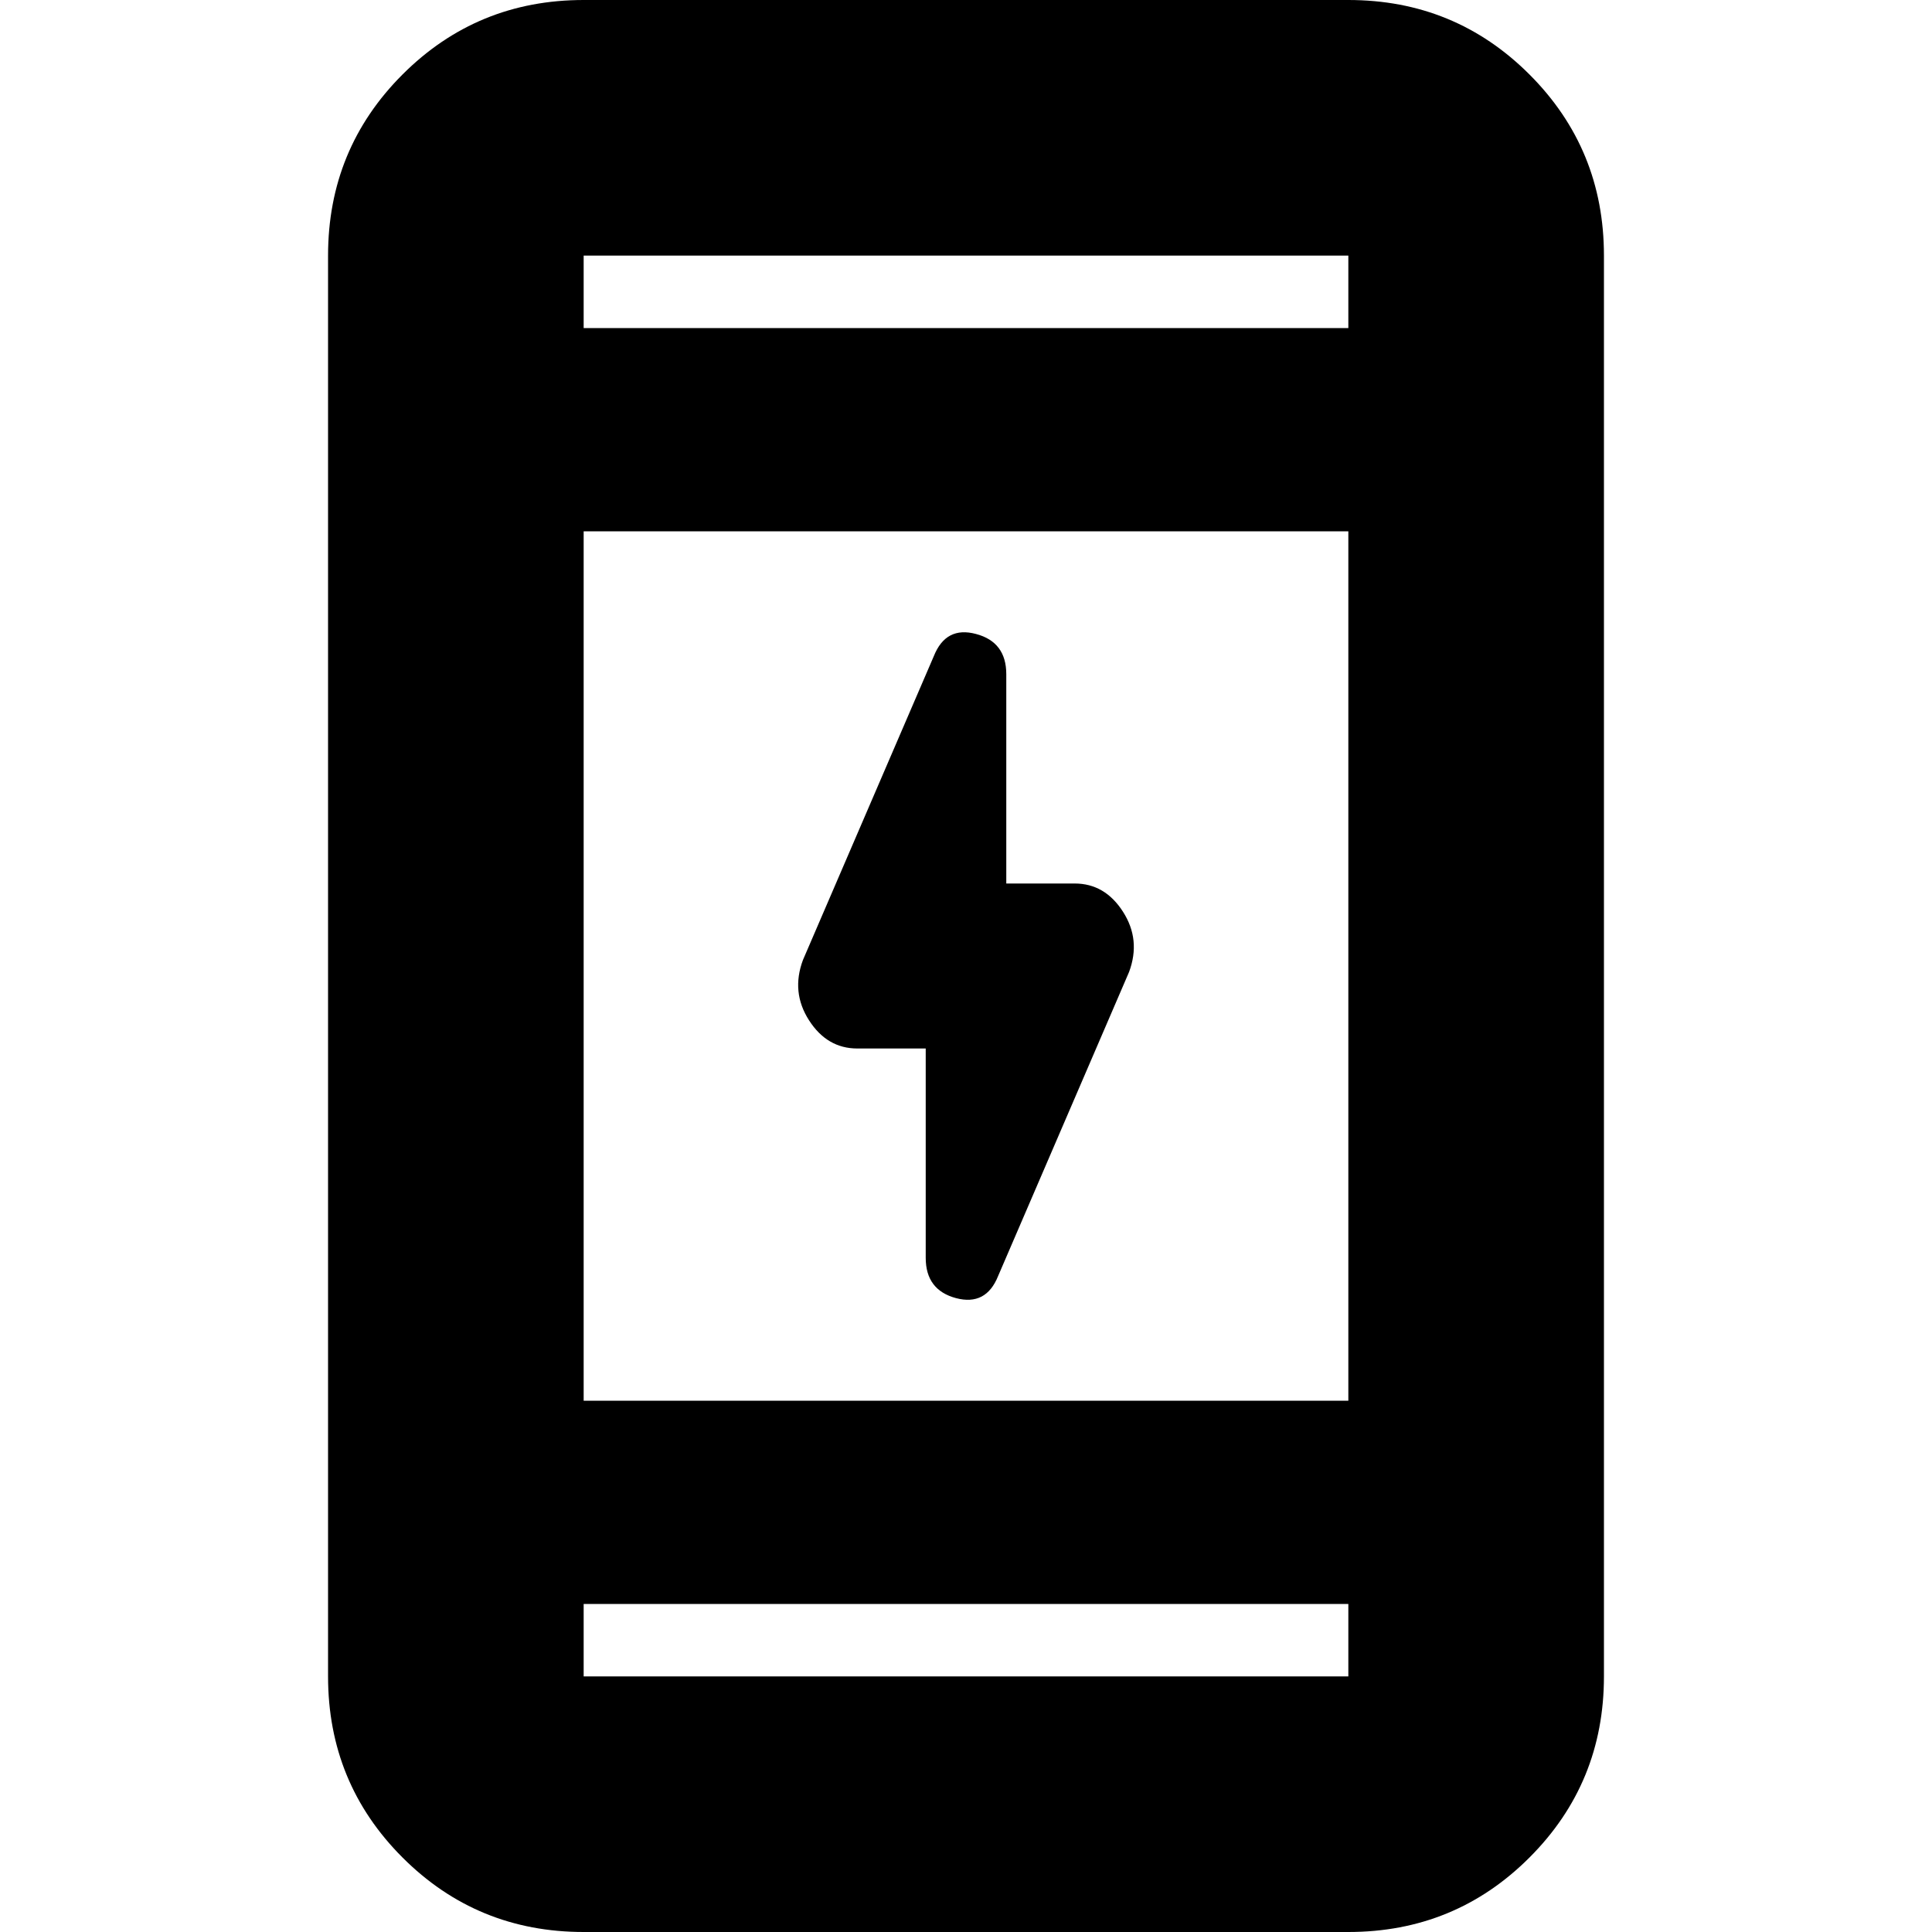 <svg xmlns="http://www.w3.org/2000/svg" height="20" width="20"><path d="M9.583 13.021v-2.167h-.708q-.313 0-.5-.292-.187-.291-.063-.624l1.355-3.146q.125-.313.437-.229.313.083.313.416v2.167h.708q.313 0 .5.292.187.291.063.624l-1.355 3.146q-.125.313-.437.23-.313-.084-.313-.417ZM6.042 20q-1.104 0-1.875-.771-.771-.771-.771-1.875V2.646q0-1.104.771-1.875Q4.938 0 6.042 0h7.916q1.104 0 1.875.771.771.771.771 1.875v14.708q0 1.104-.771 1.875-.771.771-1.875.771Zm0-5.5h7.916v-9H6.042Zm0 2.104v.75h7.916v-.75Zm0-13.208h7.916v-.75H6.042Zm0-.75v.75-.75Zm0 14.708v-.75.75Z"/></svg>